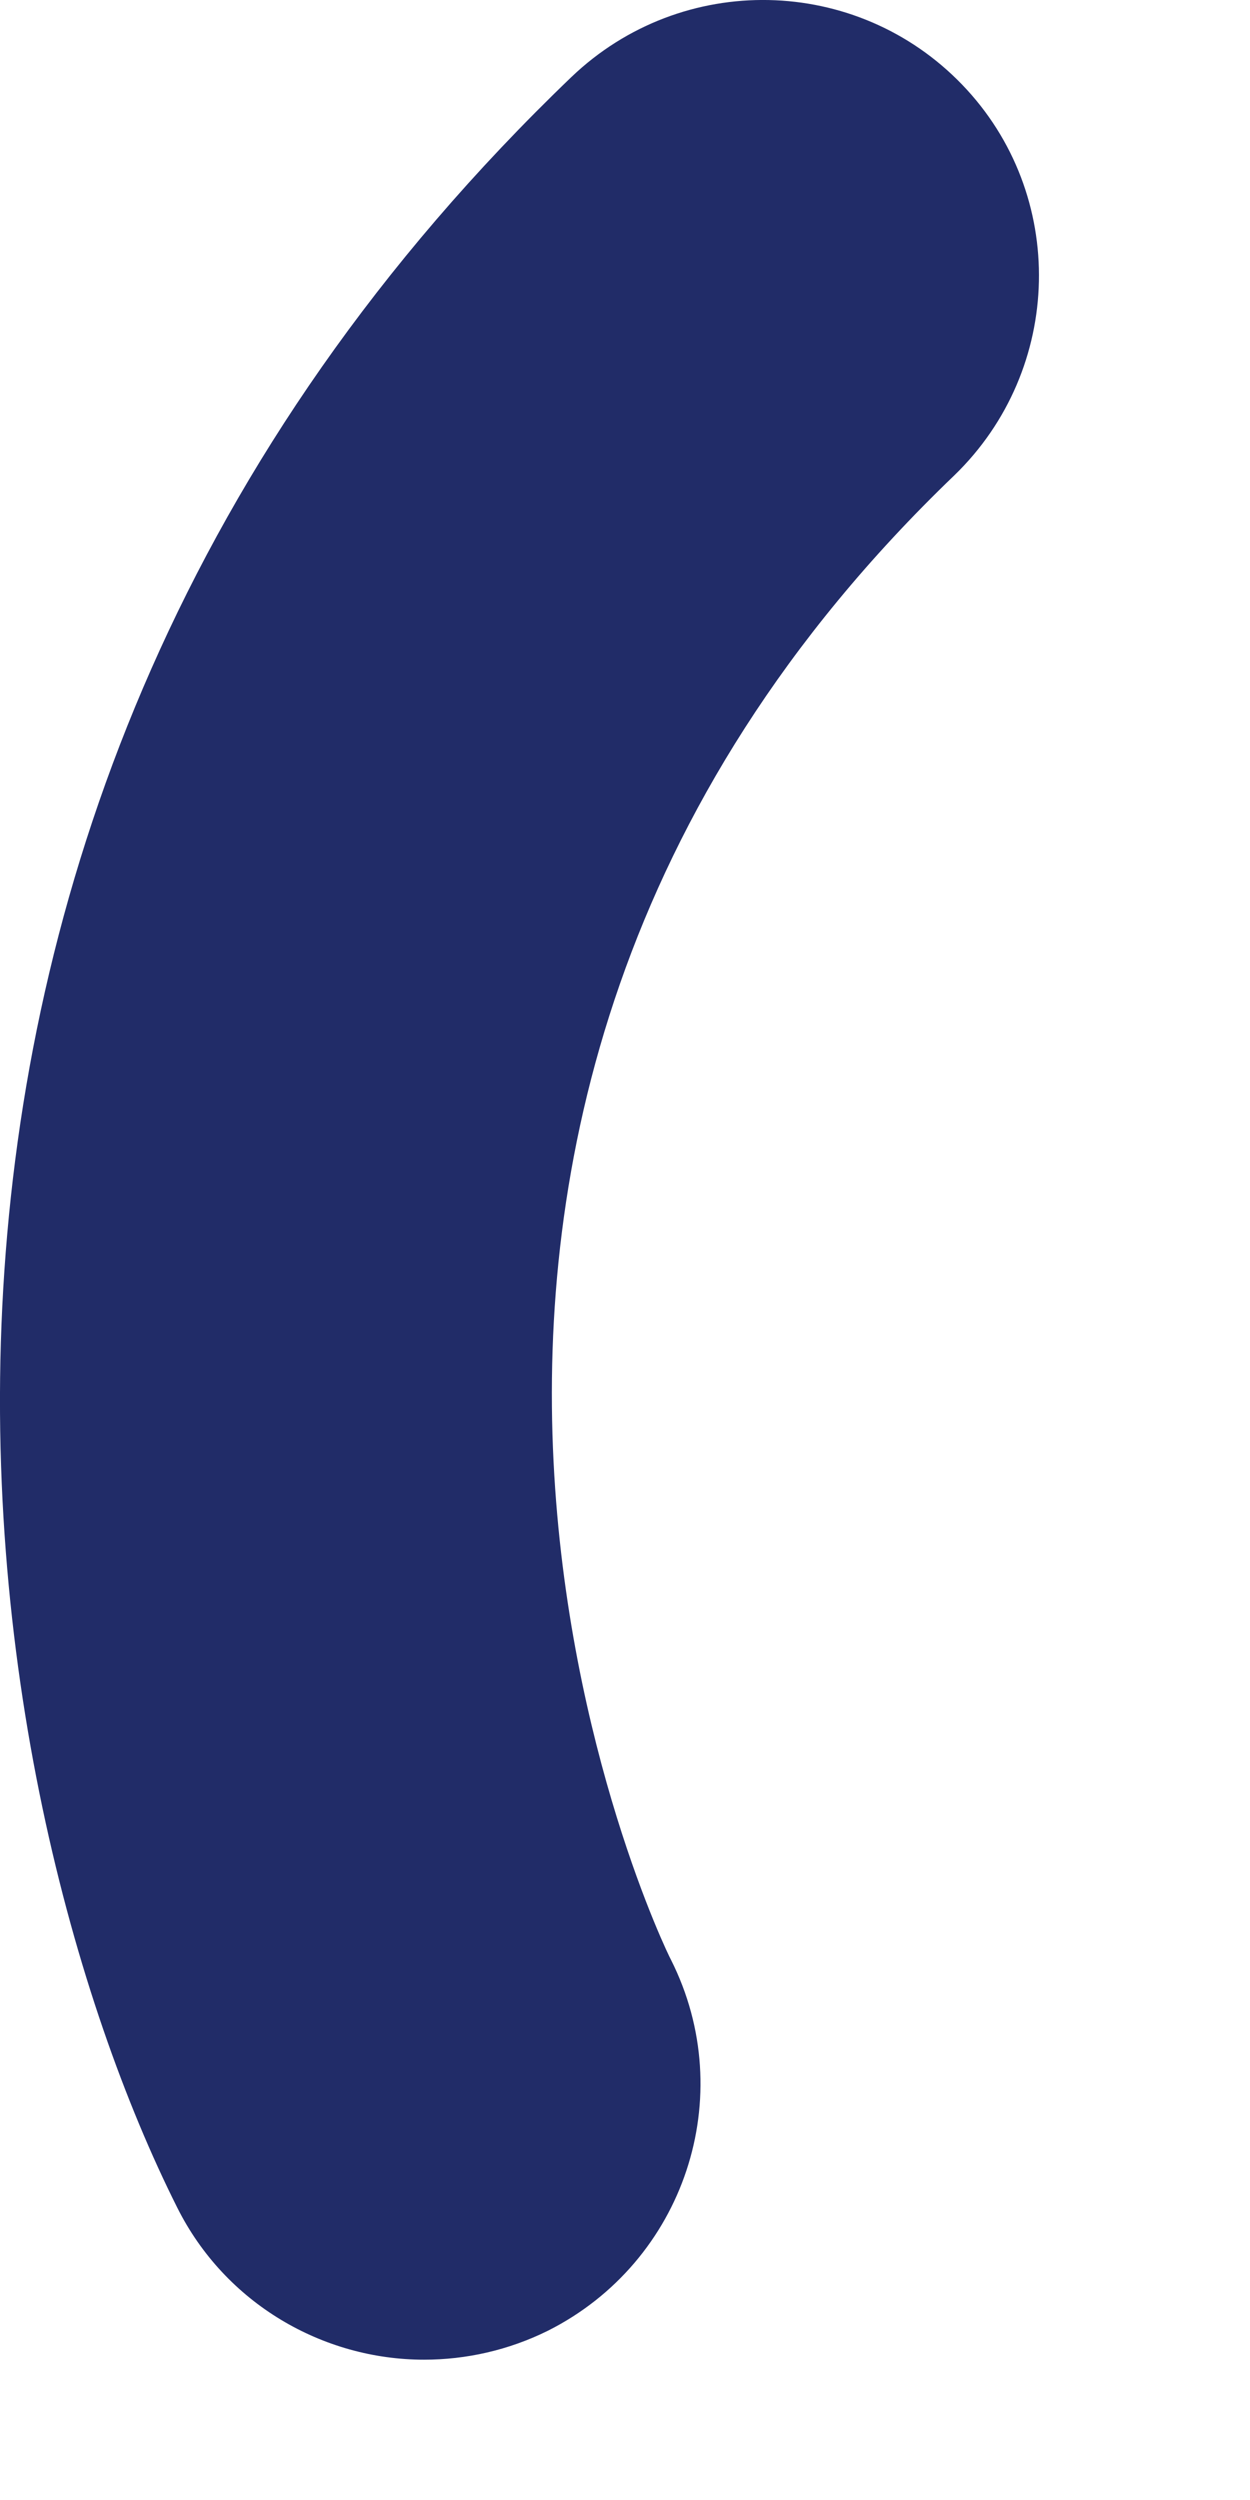 <svg preserveAspectRatio="none" width="100%" height="100%" overflow="visible" style="display: block;" viewBox="0 0 4 8" fill="none" xmlns="http://www.w3.org/2000/svg">
<path id="Vector" d="M1.357 7.551C1.034 7.551 0.721 7.372 0.567 7.064C-0.089 5.756 -0.672 2.646 1.829 0.246C2.183 -0.092 2.741 -0.08 3.079 0.271C3.417 0.622 3.404 1.182 3.054 1.521C0.858 3.628 2.132 6.246 2.147 6.271C2.367 6.708 2.19 7.238 1.754 7.458C1.627 7.521 1.491 7.551 1.357 7.551Z" fill="#212C68"/>
</svg>
